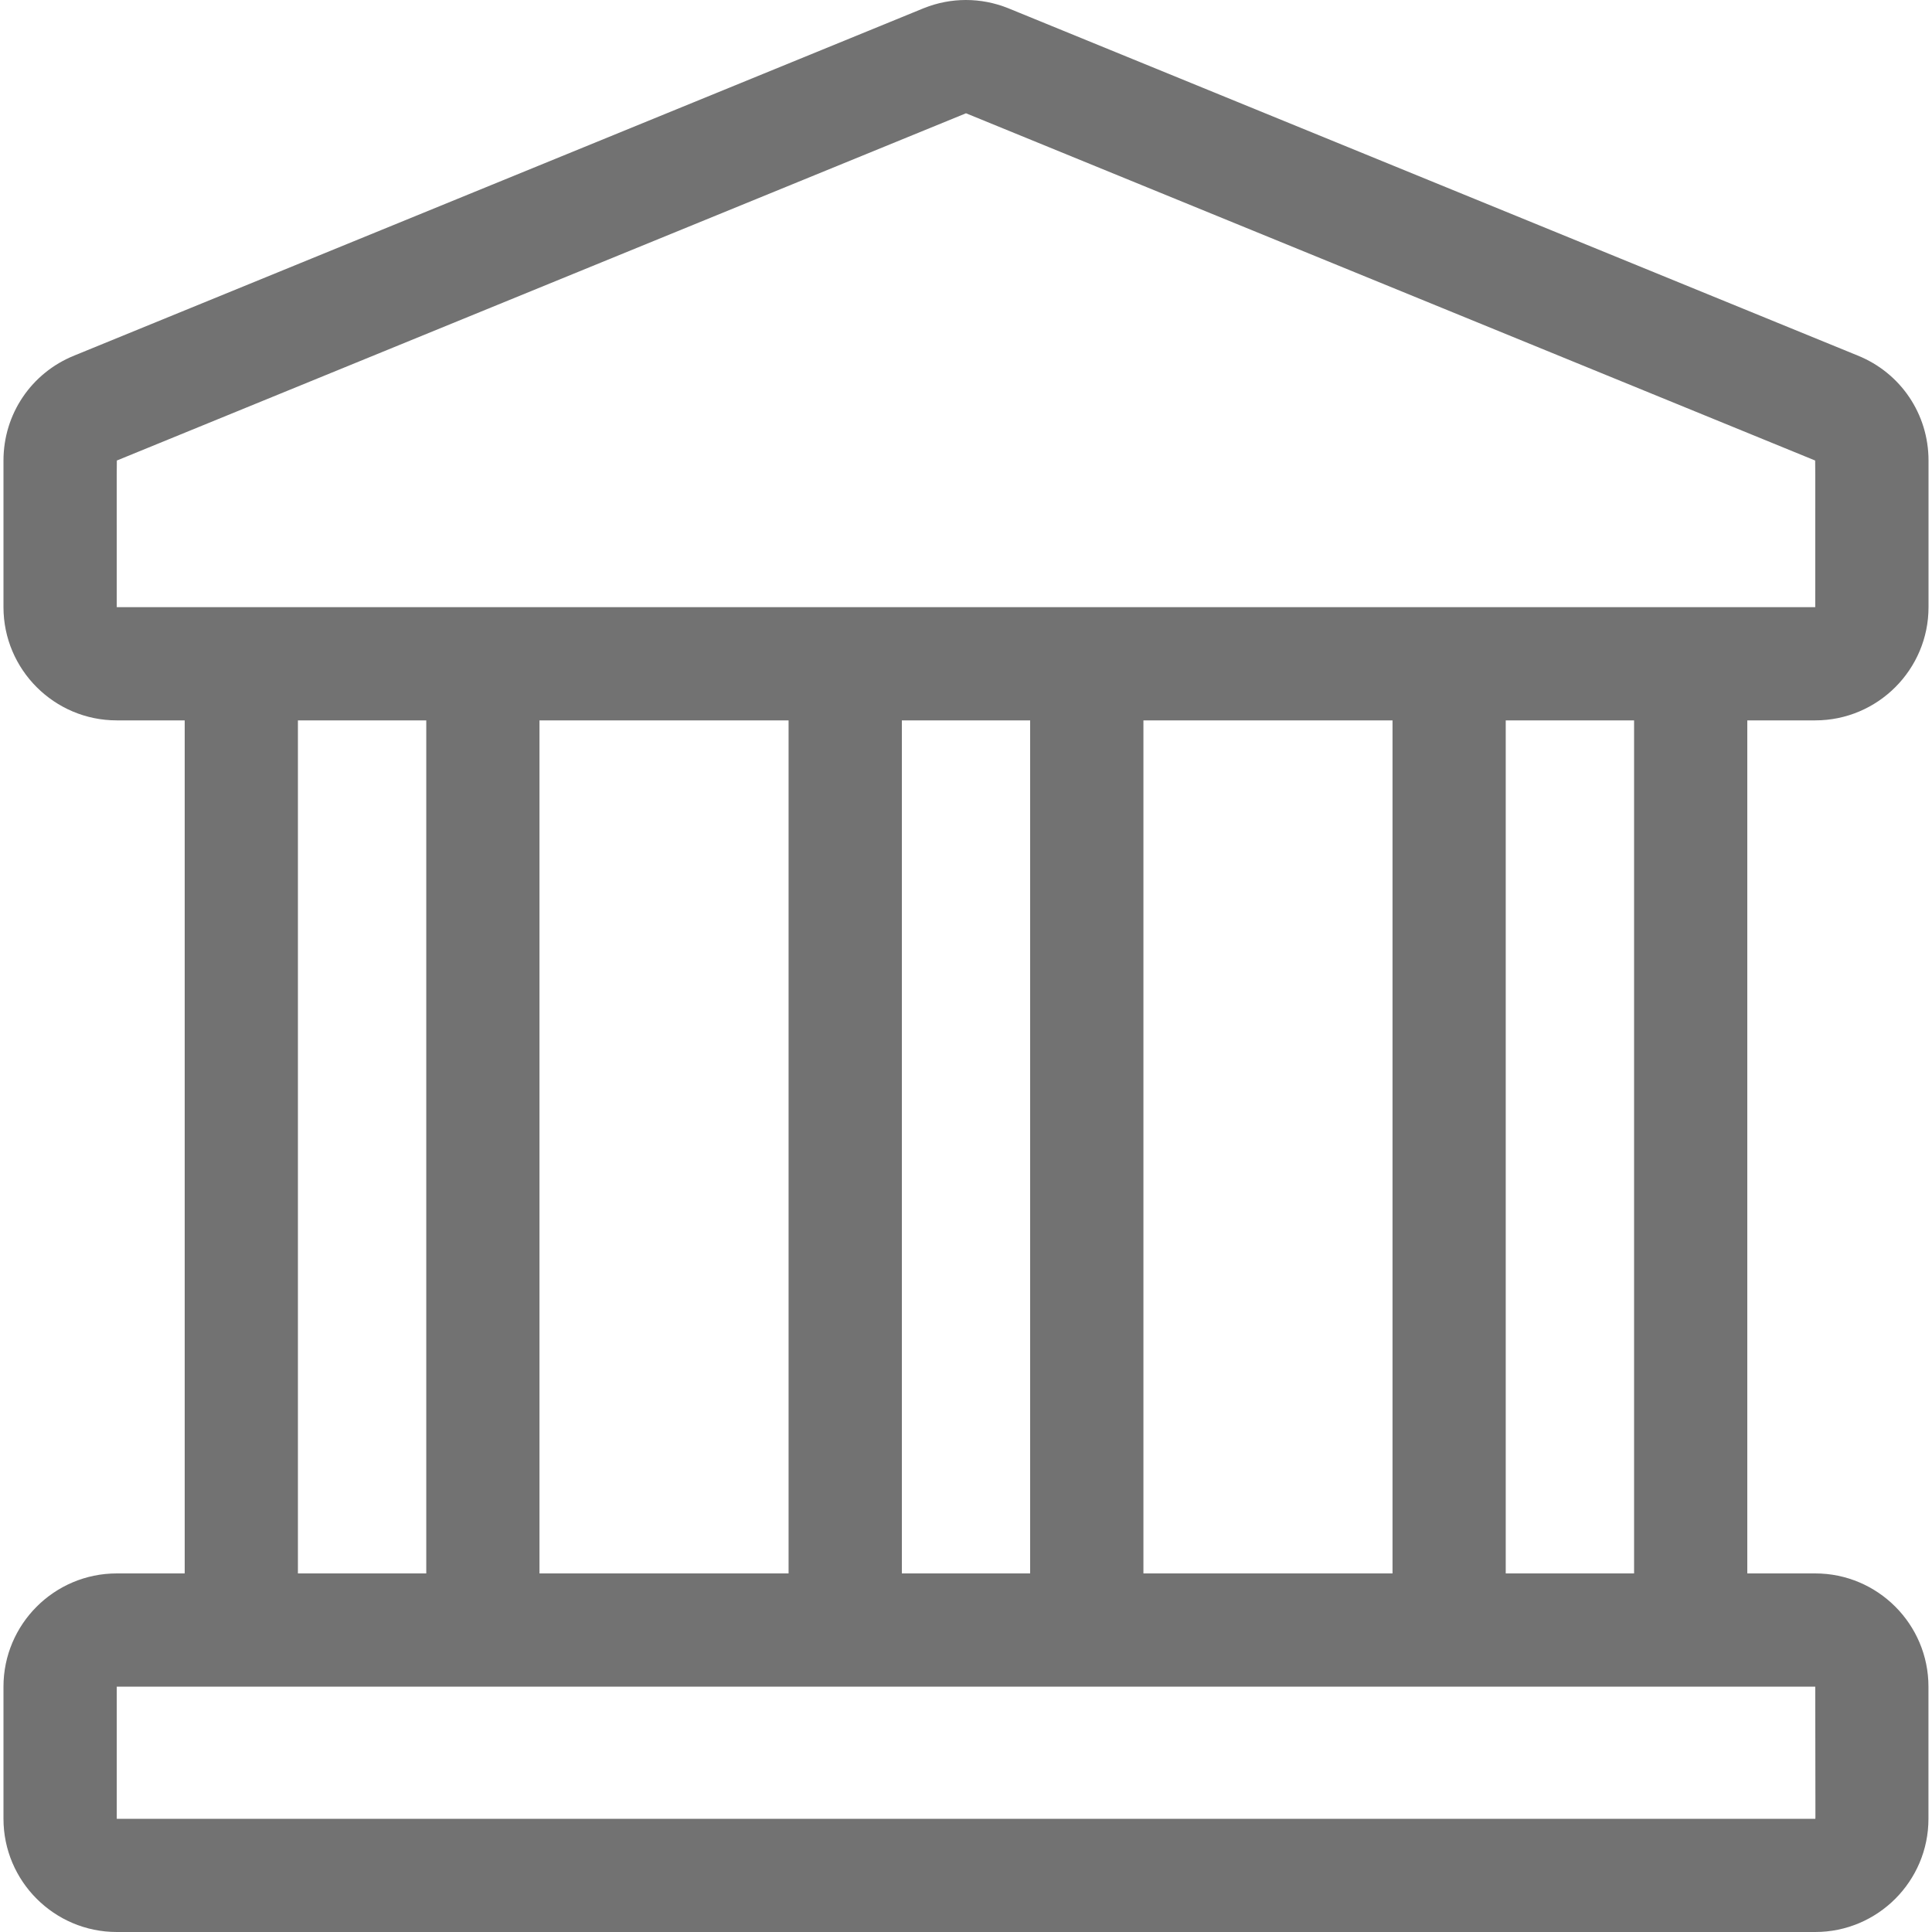 <svg width="30" height="30" viewBox="0 0 30 30" fill="none" xmlns="http://www.w3.org/2000/svg">
<path d="M28.187 11.186C29.157 11.186 29.946 10.397 29.946 9.428V7.151C29.946 6.429 29.513 5.789 28.844 5.52L15.659 0.129C15.23 -0.044 14.765 -0.041 14.347 0.126C14.337 0.13 14.568 0.036 1.156 5.52C0.487 5.789 0.054 6.429 0.054 7.151V9.428C0.054 10.397 0.843 11.186 1.813 11.186H2.868V24.432H1.813C0.843 24.432 0.054 25.221 0.054 26.19V28.242C0.054 29.211 0.843 30 1.813 30H28.187C29.157 30 29.945 29.211 29.945 28.242V26.19C29.945 25.221 29.157 24.432 28.187 24.432H27.132V11.186H28.187V11.186ZM28.187 26.19C28.188 28.289 28.193 28.242 28.187 28.242H1.813V26.19H28.187ZM4.626 24.432V11.186H6.619V24.432H4.626ZM8.377 24.432V11.186H12.245V24.432H8.377ZM14.004 24.432V11.186H15.996V24.432H14.004ZM17.755 24.432V11.186H21.623V24.432H17.755ZM23.381 24.432V11.186H25.374V24.432H23.381ZM1.813 9.428C1.813 6.975 1.81 7.152 1.819 7.149L15 1.759L28.181 7.149C28.19 7.152 28.187 6.981 28.187 9.428C27.895 9.428 2.16 9.428 1.813 9.428Z" fill="#727272"/>
</svg>
